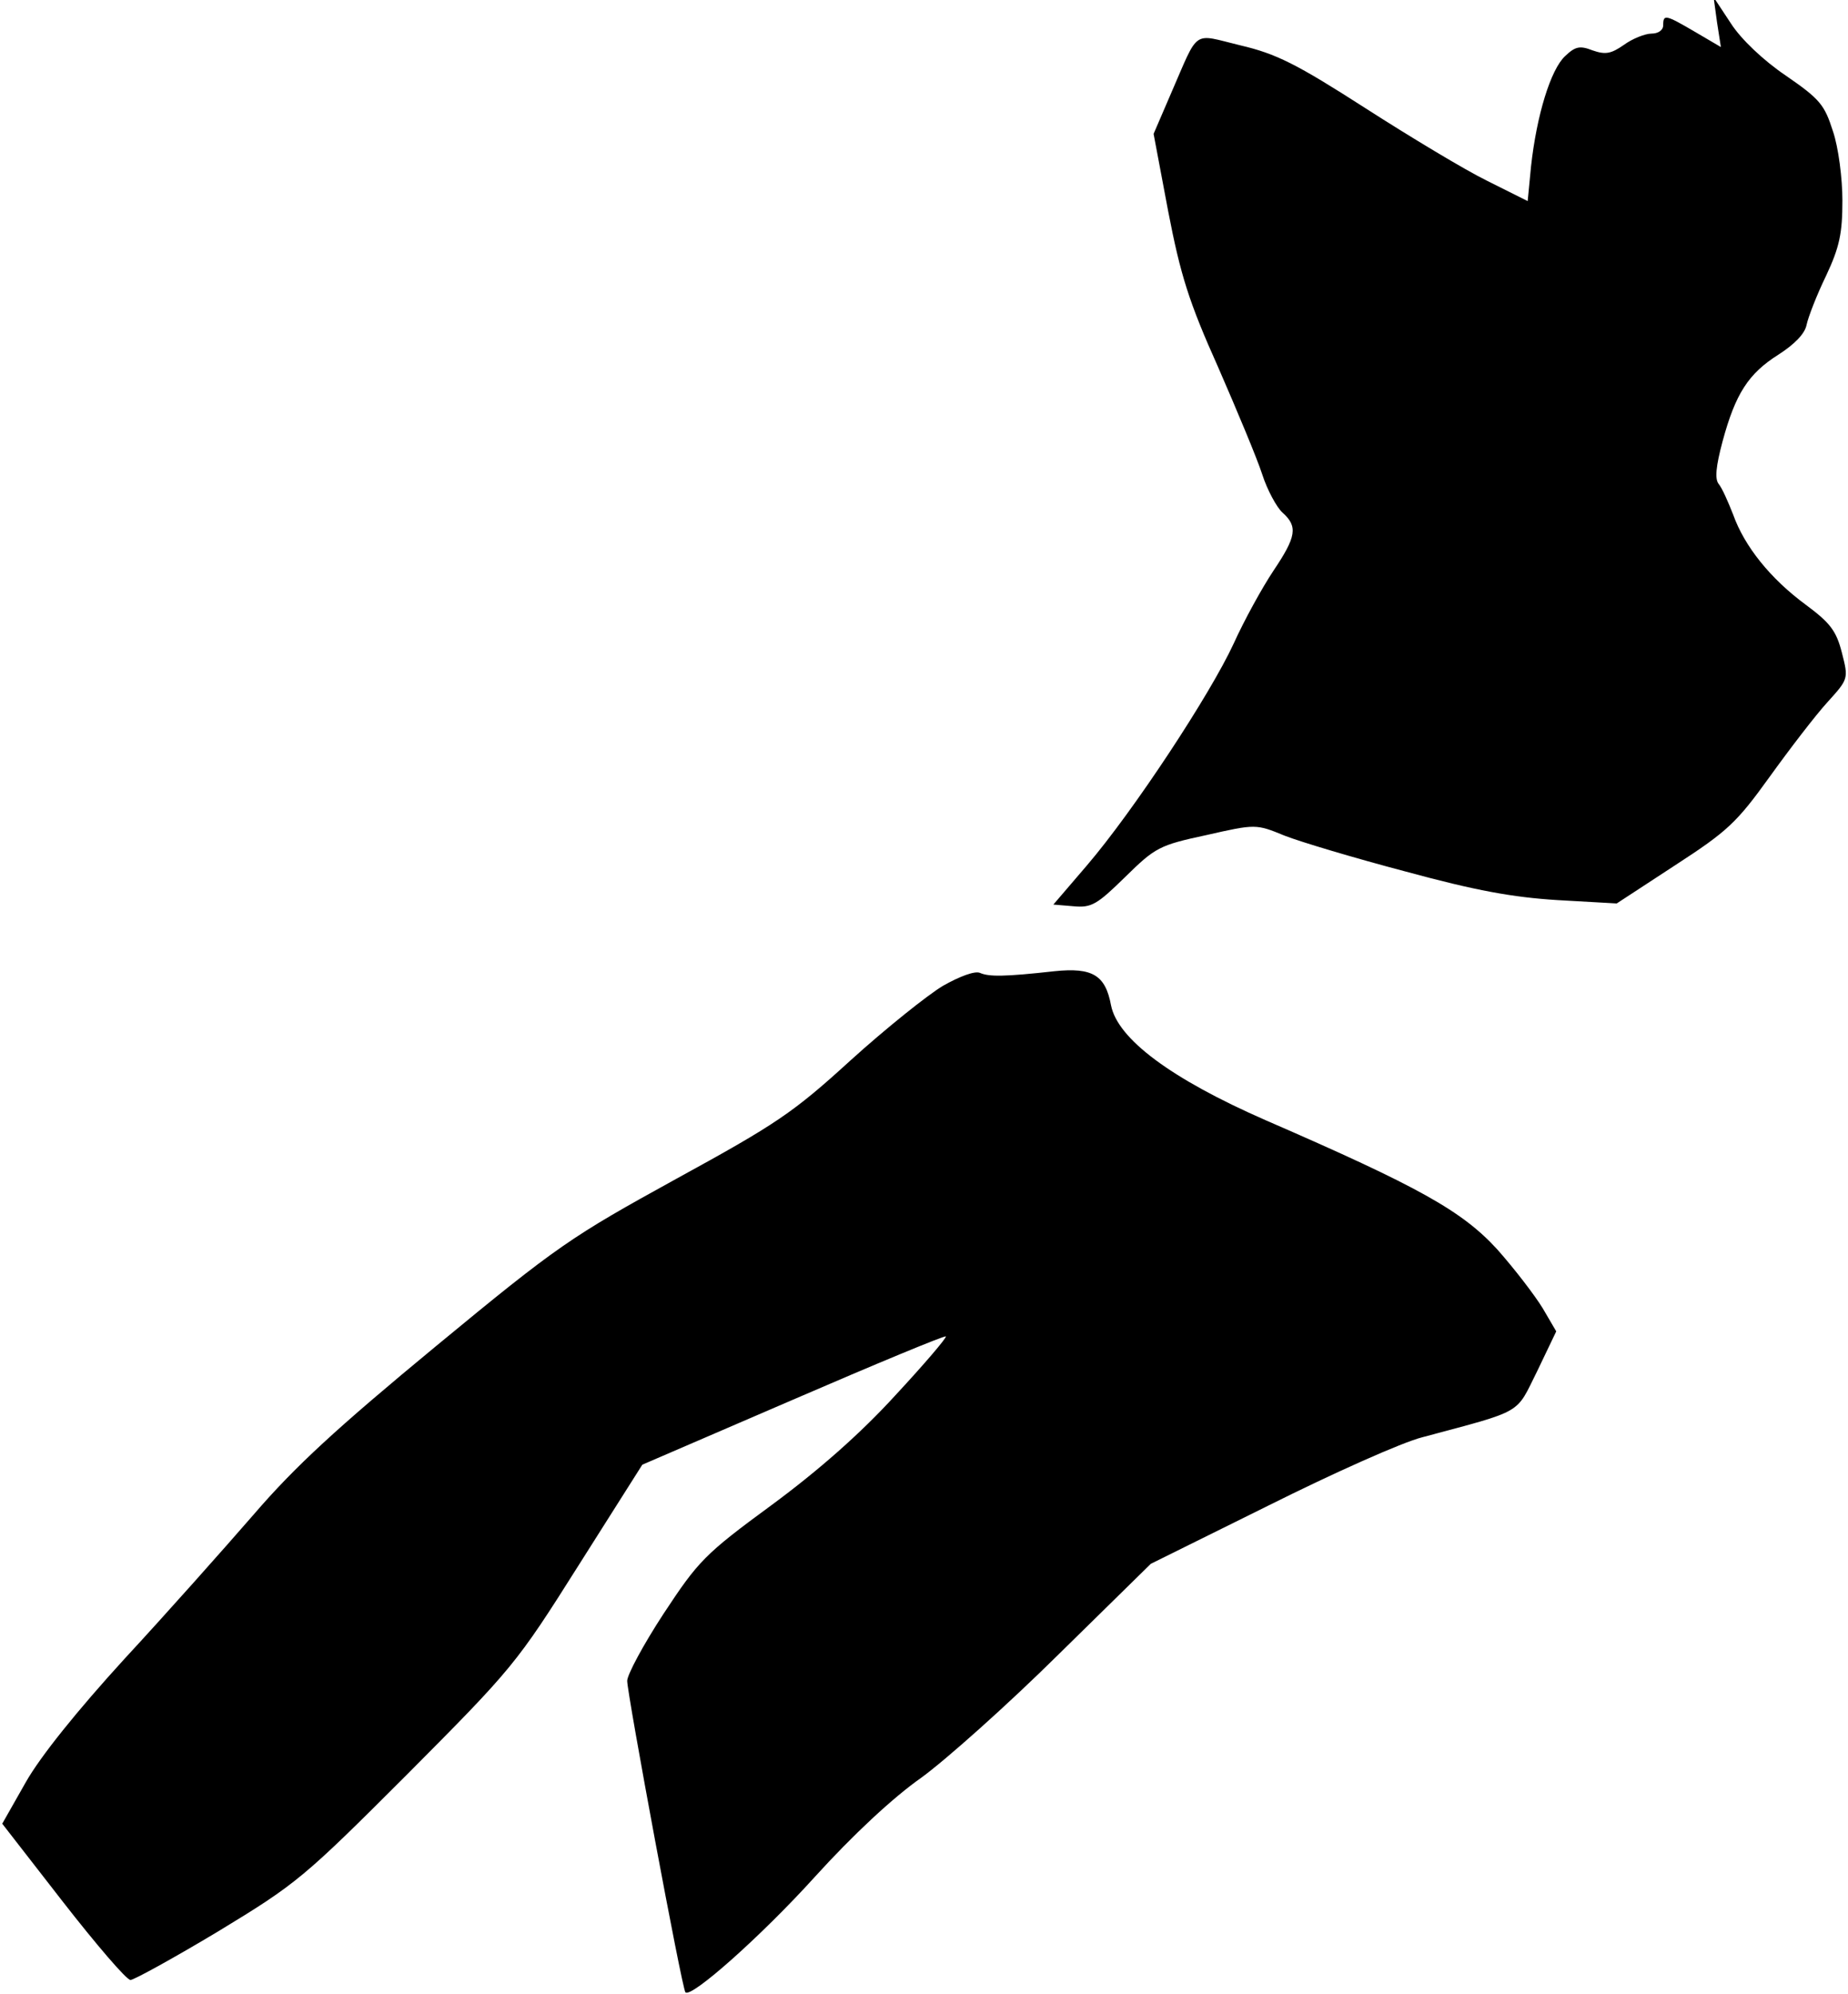 <?xml version="1.0" standalone="no"?>
<!DOCTYPE svg PUBLIC "-//W3C//DTD SVG 20010904//EN"
 "http://www.w3.org/TR/2001/REC-SVG-20010904/DTD/svg10.dtd">
<svg version="1.0" xmlns="http://www.w3.org/2000/svg"
 width="330pt" height="356pt" viewBox="0 0 330 356"
 preserveAspectRatio="xMidYMid meet">
<g transform="translate(0,356) scale(0.1,-0.1)"
fill="#000000" stroke="none">
<path fill="#000000" stroke="none" d="M3066 3521 l7 -45 -46 27 c-53 31 -57
32 -57 12 0 -9 -9 -15 -21 -15 -11 0 -34 -9 -49 -20 -23 -16 -33 -18 -56 -10
-23 9 -31 7 -49 -10 -26 -24 -51 -106 -61 -197 l-6 -62 -72 36 c-39 19 -137
78 -218 130 -123 79 -159 97 -223 112 -87 21 -73 31 -124 -86 l-31 -72 26
-138 c22 -114 37 -162 89 -278 34 -78 70 -164 79 -192 9 -28 26 -59 36 -68 28
-25 25 -43 -16 -104 -20 -30 -52 -88 -71 -130 -42 -91 -179 -299 -262 -396
l-60 -70 36 -3 c32 -3 42 3 92 52 54 53 61 57 145 75 88 20 89 20 140 -1 28
-11 125 -40 216 -64 125 -34 191 -46 271 -51 l106 -6 104 68 c94 61 110 76
169 158 36 50 82 110 103 133 38 42 38 42 26 89 -10 39 -21 53 -64 85 -64 47
-110 105 -130 161 -9 23 -20 48 -26 55 -7 9 -5 31 7 76 23 85 46 121 100 155
28 18 47 37 50 53 3 14 18 53 35 88 24 51 29 76 29 134 0 39 -7 95 -17 124
-15 47 -23 57 -84 99 -40 27 -80 65 -98 93 l-31 47 6 -44z"/>
<path fill="#000000" stroke="none" d="M1684 1800 c-27 -16 -102 -76 -165
-133 -103 -94 -133 -114 -312 -212 -187 -103 -210 -118 -428 -298 -178 -147
-252 -215 -326 -301 -53 -61 -156 -177 -231 -258 -84 -92 -150 -174 -176 -220
l-42 -74 108 -139 c60 -77 114 -140 121 -140 6 0 77 39 157 87 140 85 152 95
337 280 188 189 195 197 306 373 l114 180 269 116 c148 64 271 115 273 113 2
-2 -38 -49 -90 -105 -62 -68 -137 -134 -221 -196 -120 -88 -131 -100 -193
-194 -36 -55 -65 -109 -65 -120 0 -23 98 -551 104 -556 10 -11 136 101 231
206 68 75 140 142 190 177 44 32 154 130 245 220 l165 162 210 104 c116 58
239 113 275 122 183 49 166 40 205 118 l34 71 -24 41 c-14 23 -50 70 -81 105
-63 69 -140 112 -414 231 -169 74 -264 145 -276 205 -10 54 -33 68 -101 61
-90 -10 -117 -10 -133 -3 -9 4 -36 -6 -66 -23z"/>
</g>
</svg>

